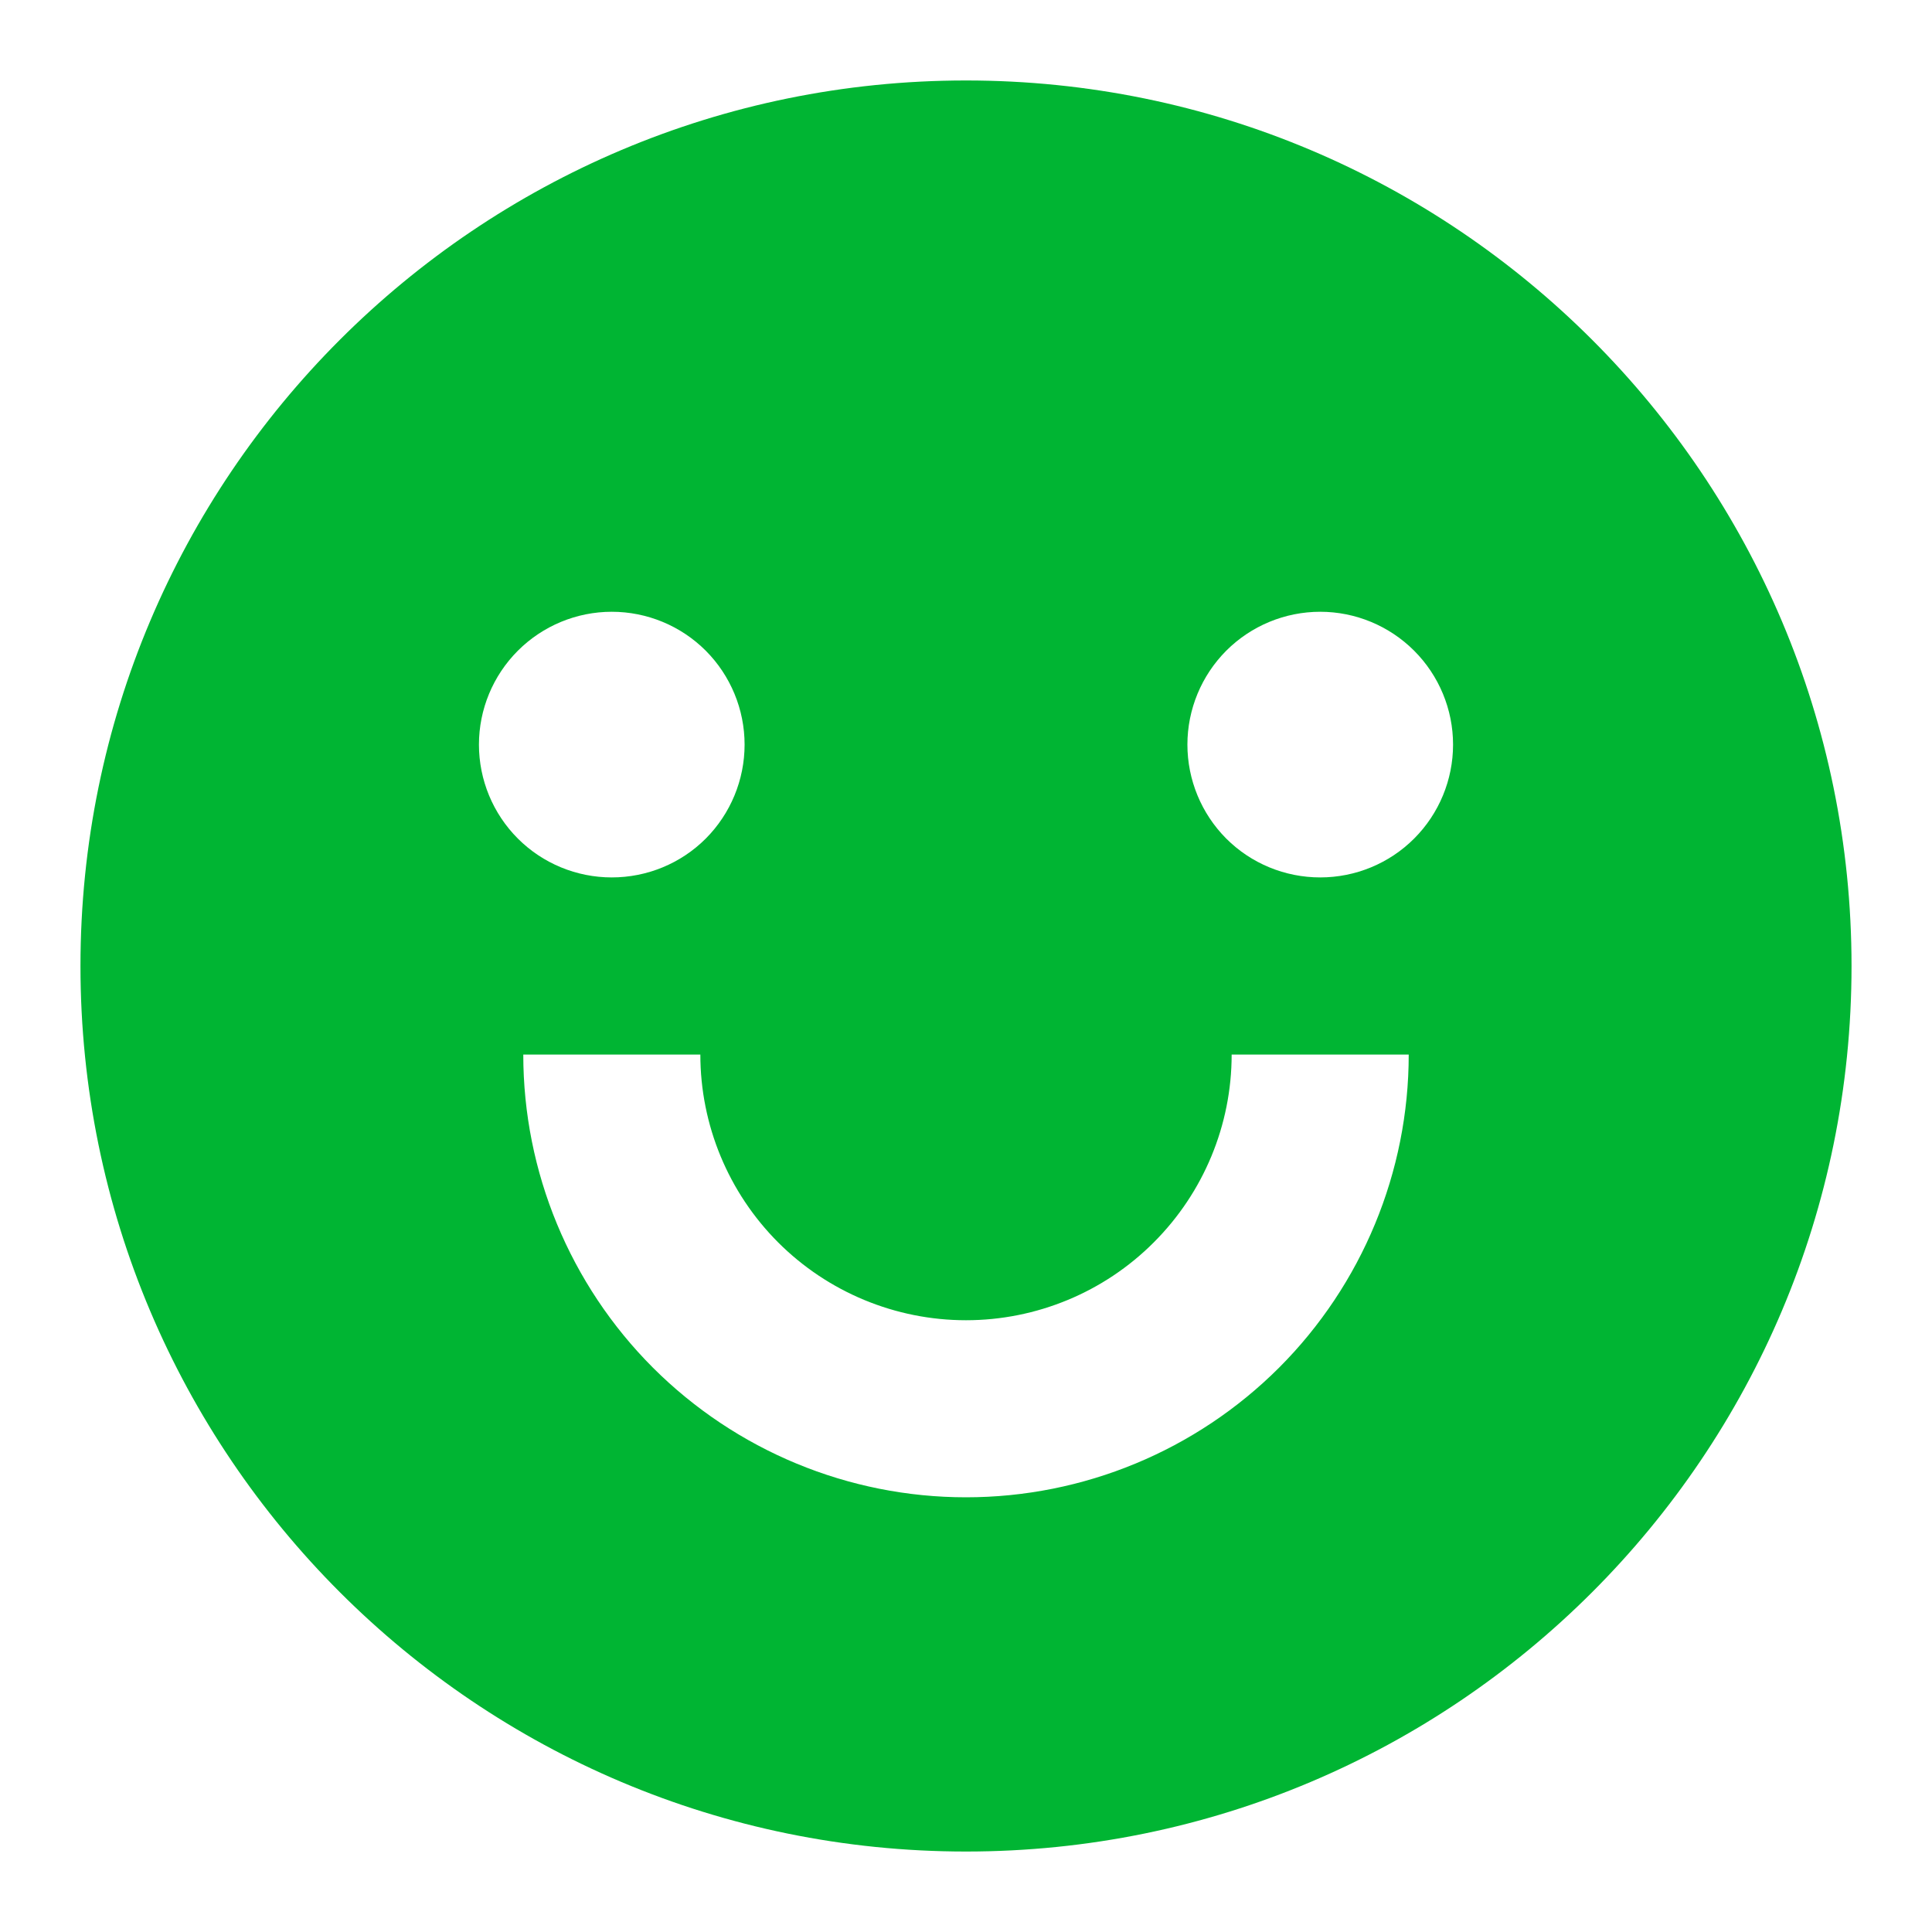<svg width="20" height="20" viewBox="0 0 20 20" fill="none" xmlns="http://www.w3.org/2000/svg">
<path d="M10 19.167C4.937 19.167 0.833 15.063 0.833 10C0.833 4.937 4.937 0.833 10 0.833C15.063 0.833 19.167 4.937 19.167 10C19.167 15.063 15.063 19.167 10 19.167ZM5.417 10.917C5.417 12.132 5.9 13.298 6.759 14.158C7.619 15.017 8.784 15.5 10 15.5C11.216 15.5 12.381 15.017 13.241 14.158C14.1 13.298 14.583 12.132 14.583 10.917H12.75C12.75 11.646 12.46 12.345 11.944 12.861C11.429 13.377 10.729 13.667 10 13.667C9.271 13.667 8.571 13.377 8.055 12.861C7.54 12.345 7.25 11.646 7.25 10.917H5.417ZM6.333 9.083C6.698 9.083 7.048 8.939 7.306 8.681C7.563 8.423 7.708 8.073 7.708 7.708C7.708 7.344 7.563 6.994 7.306 6.736C7.048 6.478 6.698 6.333 6.333 6.333C5.969 6.333 5.619 6.478 5.361 6.736C5.103 6.994 4.958 7.344 4.958 7.708C4.958 8.073 5.103 8.423 5.361 8.681C5.619 8.939 5.969 9.083 6.333 9.083ZM13.667 9.083C14.031 9.083 14.381 8.939 14.639 8.681C14.897 8.423 15.042 8.073 15.042 7.708C15.042 7.344 14.897 6.994 14.639 6.736C14.381 6.478 14.031 6.333 13.667 6.333C13.302 6.333 12.952 6.478 12.694 6.736C12.437 6.994 12.292 7.344 12.292 7.708C12.292 8.073 12.437 8.423 12.694 8.681C12.952 8.939 13.302 9.083 13.667 9.083Z" fill="#00B533"/>
</svg>
